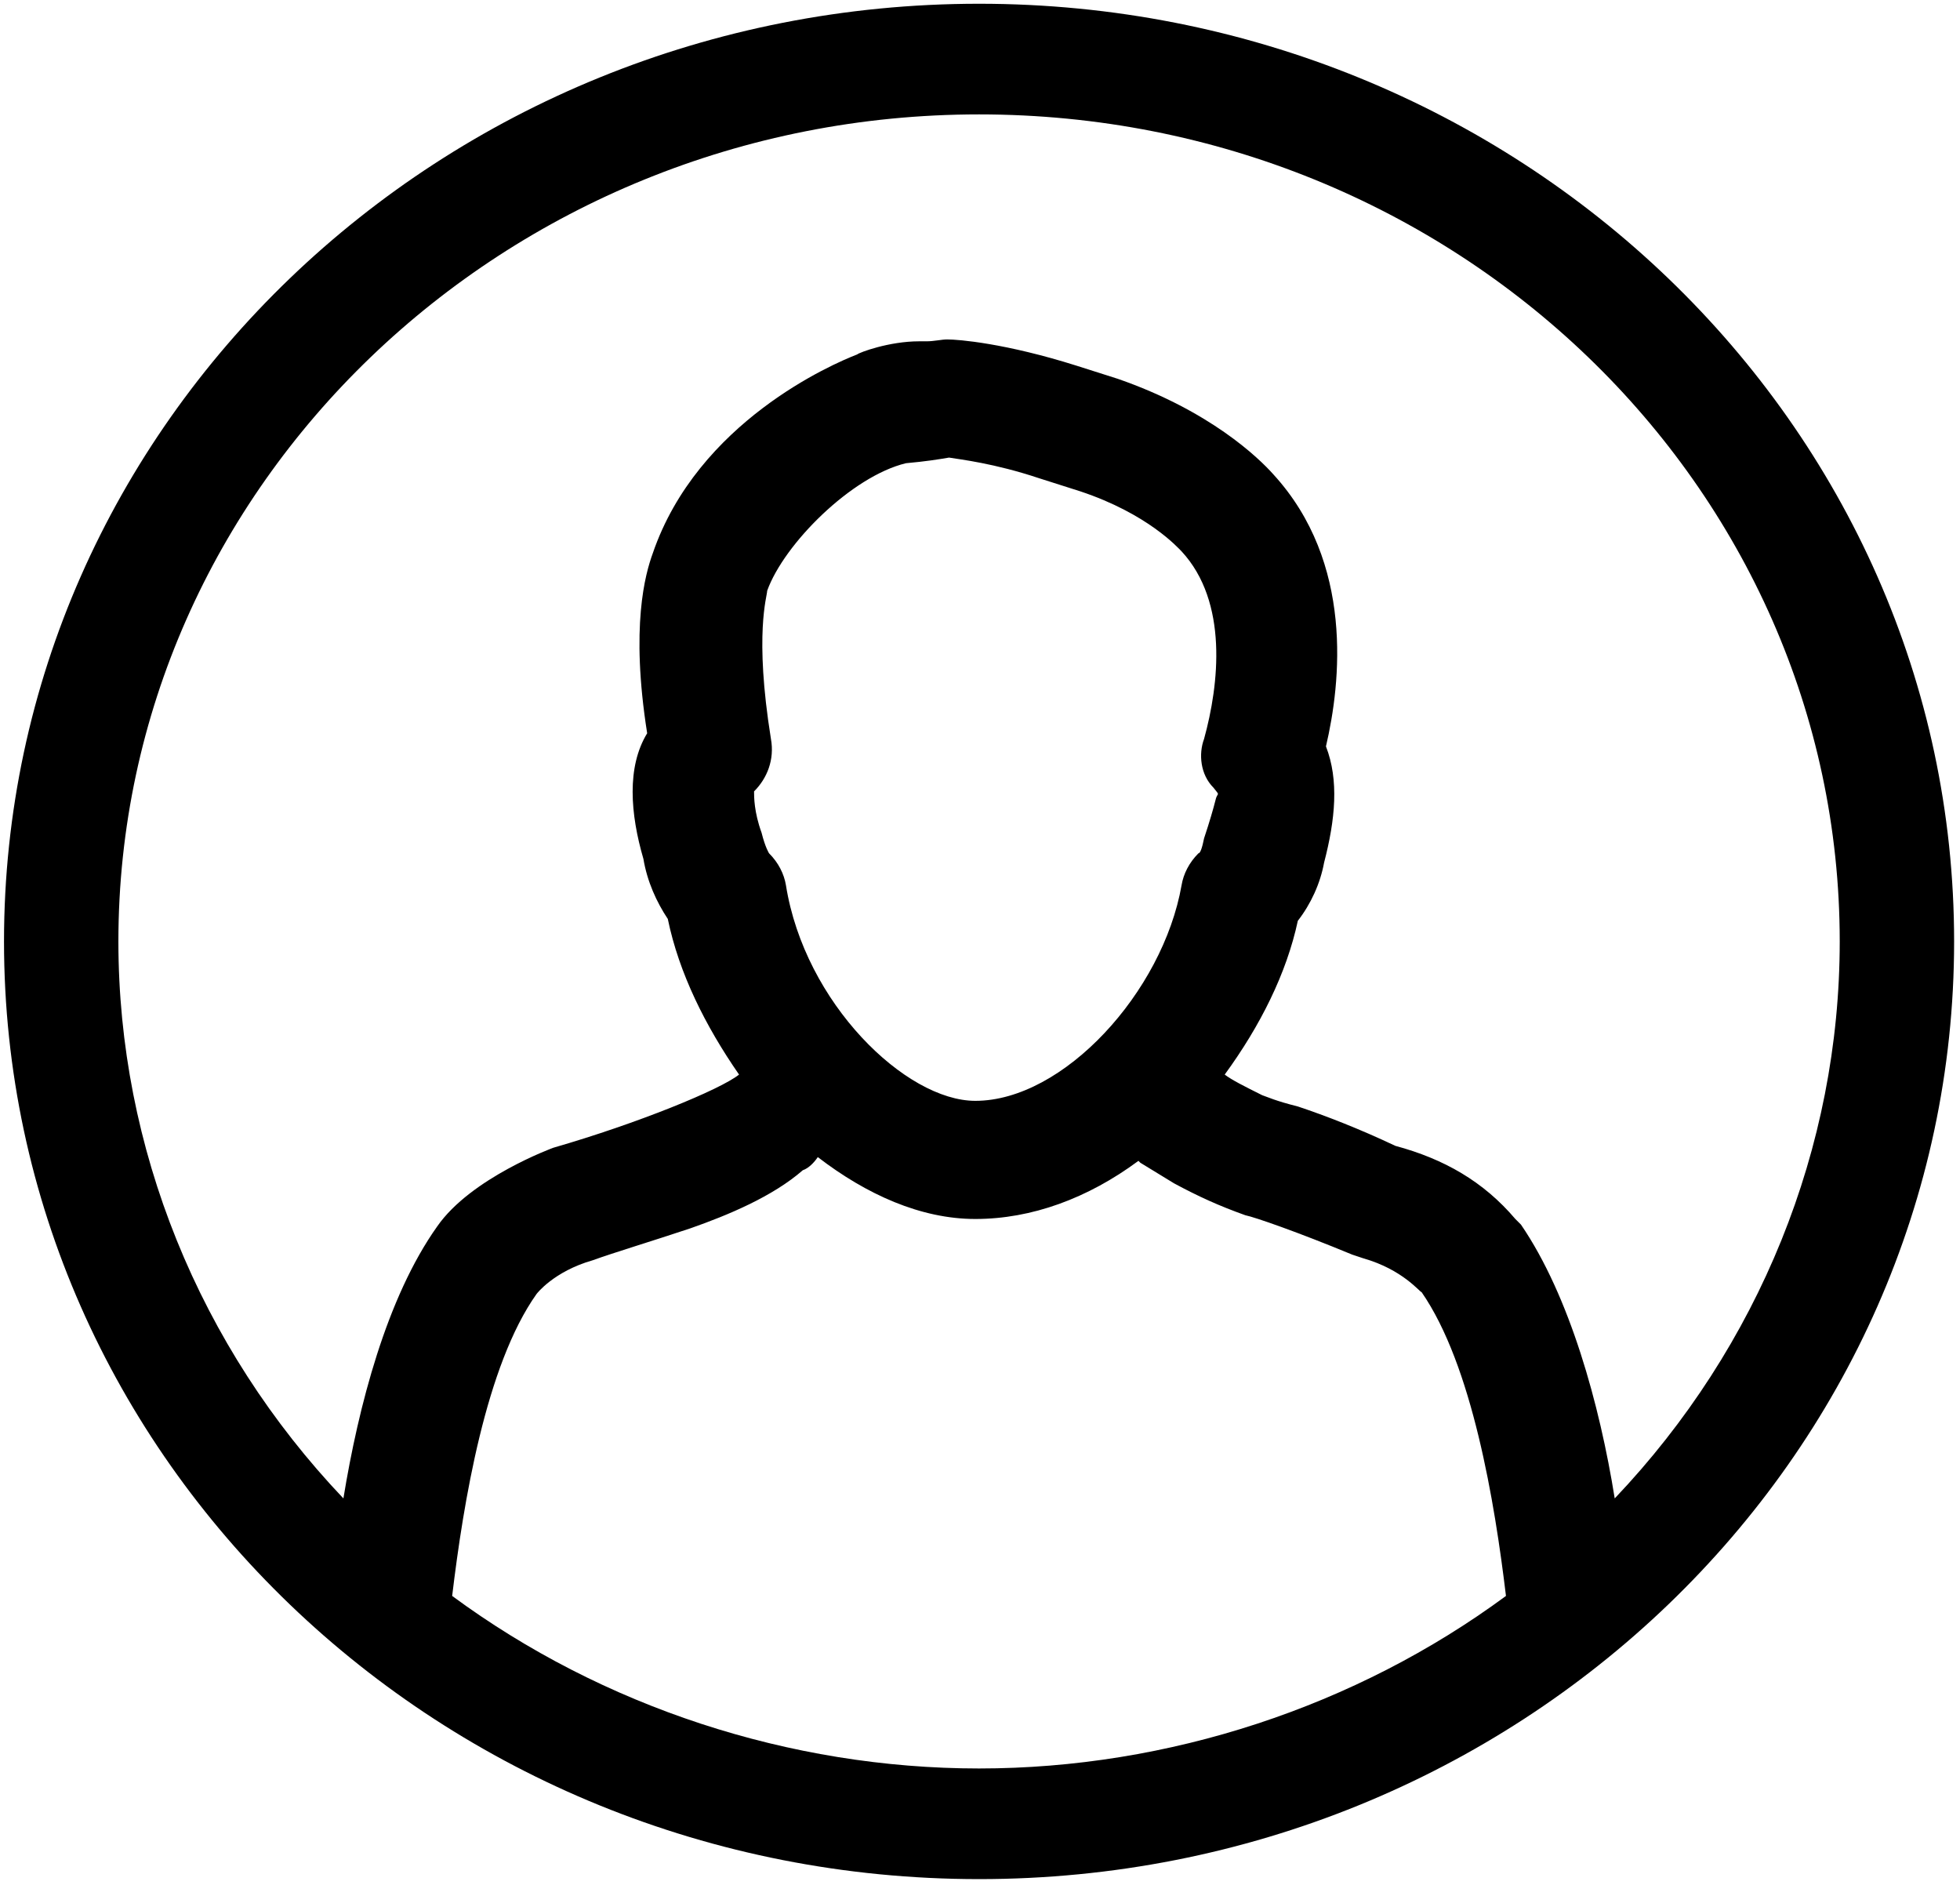 <svg width="30" height="28.844" xmlns="http://www.w3.org/2000/svg" viewBox="-22 7 1045 1005">
  <path
    d="M736 696c-1 0-10-12-31-18l-6-2c-29-12-52-20-57-21-14-5-25-10-38-17l-18-11-1-1c-27 20-57 31-87 31-29 0-58-13-84-33-2 3-5 6-8 7-16 14-40 24-60 31-21 7-41 13-52 17-21 6-30 18-30 18-27 38-39 111-45 161 80 59 180 92 281 92s201-33 281-92c-6-50-18-123-45-162zM500 68C247 68 41 266 41 509c0 110 43 216 120 297 8-49 23-107 50-145 18-26 62-42 62-42 45-13 89-31 99-39-18-26-32-54-38-83-6-9-11-20-13-32-7-24-9-49 2-67-9-57-1-85 3-96 24-70 96-101 109-106 1-1 17-7 33-7h4c4 0 8-1 11-1 6 0 31 2 69 14l22 7c49 17 75 42 83 51 43 47 36 111 28 145 7 18 5 39-1 62-2 11-7 22-14 31-6 28-20 56-39 82 4 3 10 6 20 11 3 1 7 3 19 6 15 5 33 12 52 21 26 7 47 19 64 39l3 3c26 38 42 96 50 146 77-81 120-187 120-297 0-243-205-441-459-441zm125 359c-7-7-8-18-5-26 8-29 13-73-12-100-2-2-18-20-54-32l-22-7c-24-8-42-10-48-11-6 1-12 2-23 3-29 7-65 43-74 68 0 3-7 23 2 79 2 11-2 21-9 28 0 3 0 11 4 22 2 8 4 11 4 11 5 5 8 11 9 17 10 63 64 115 101 115 47 0 100-58 110-115 1-6 4-12 9-17 1 0 2-3 3-8 3-9 5-16 6-20 1-5 3-2-1-7zm-125 582c-287 0-520-224-520-500S213 9 500 9s520 224 520 500-233 500-520 500z"/>
</svg>
